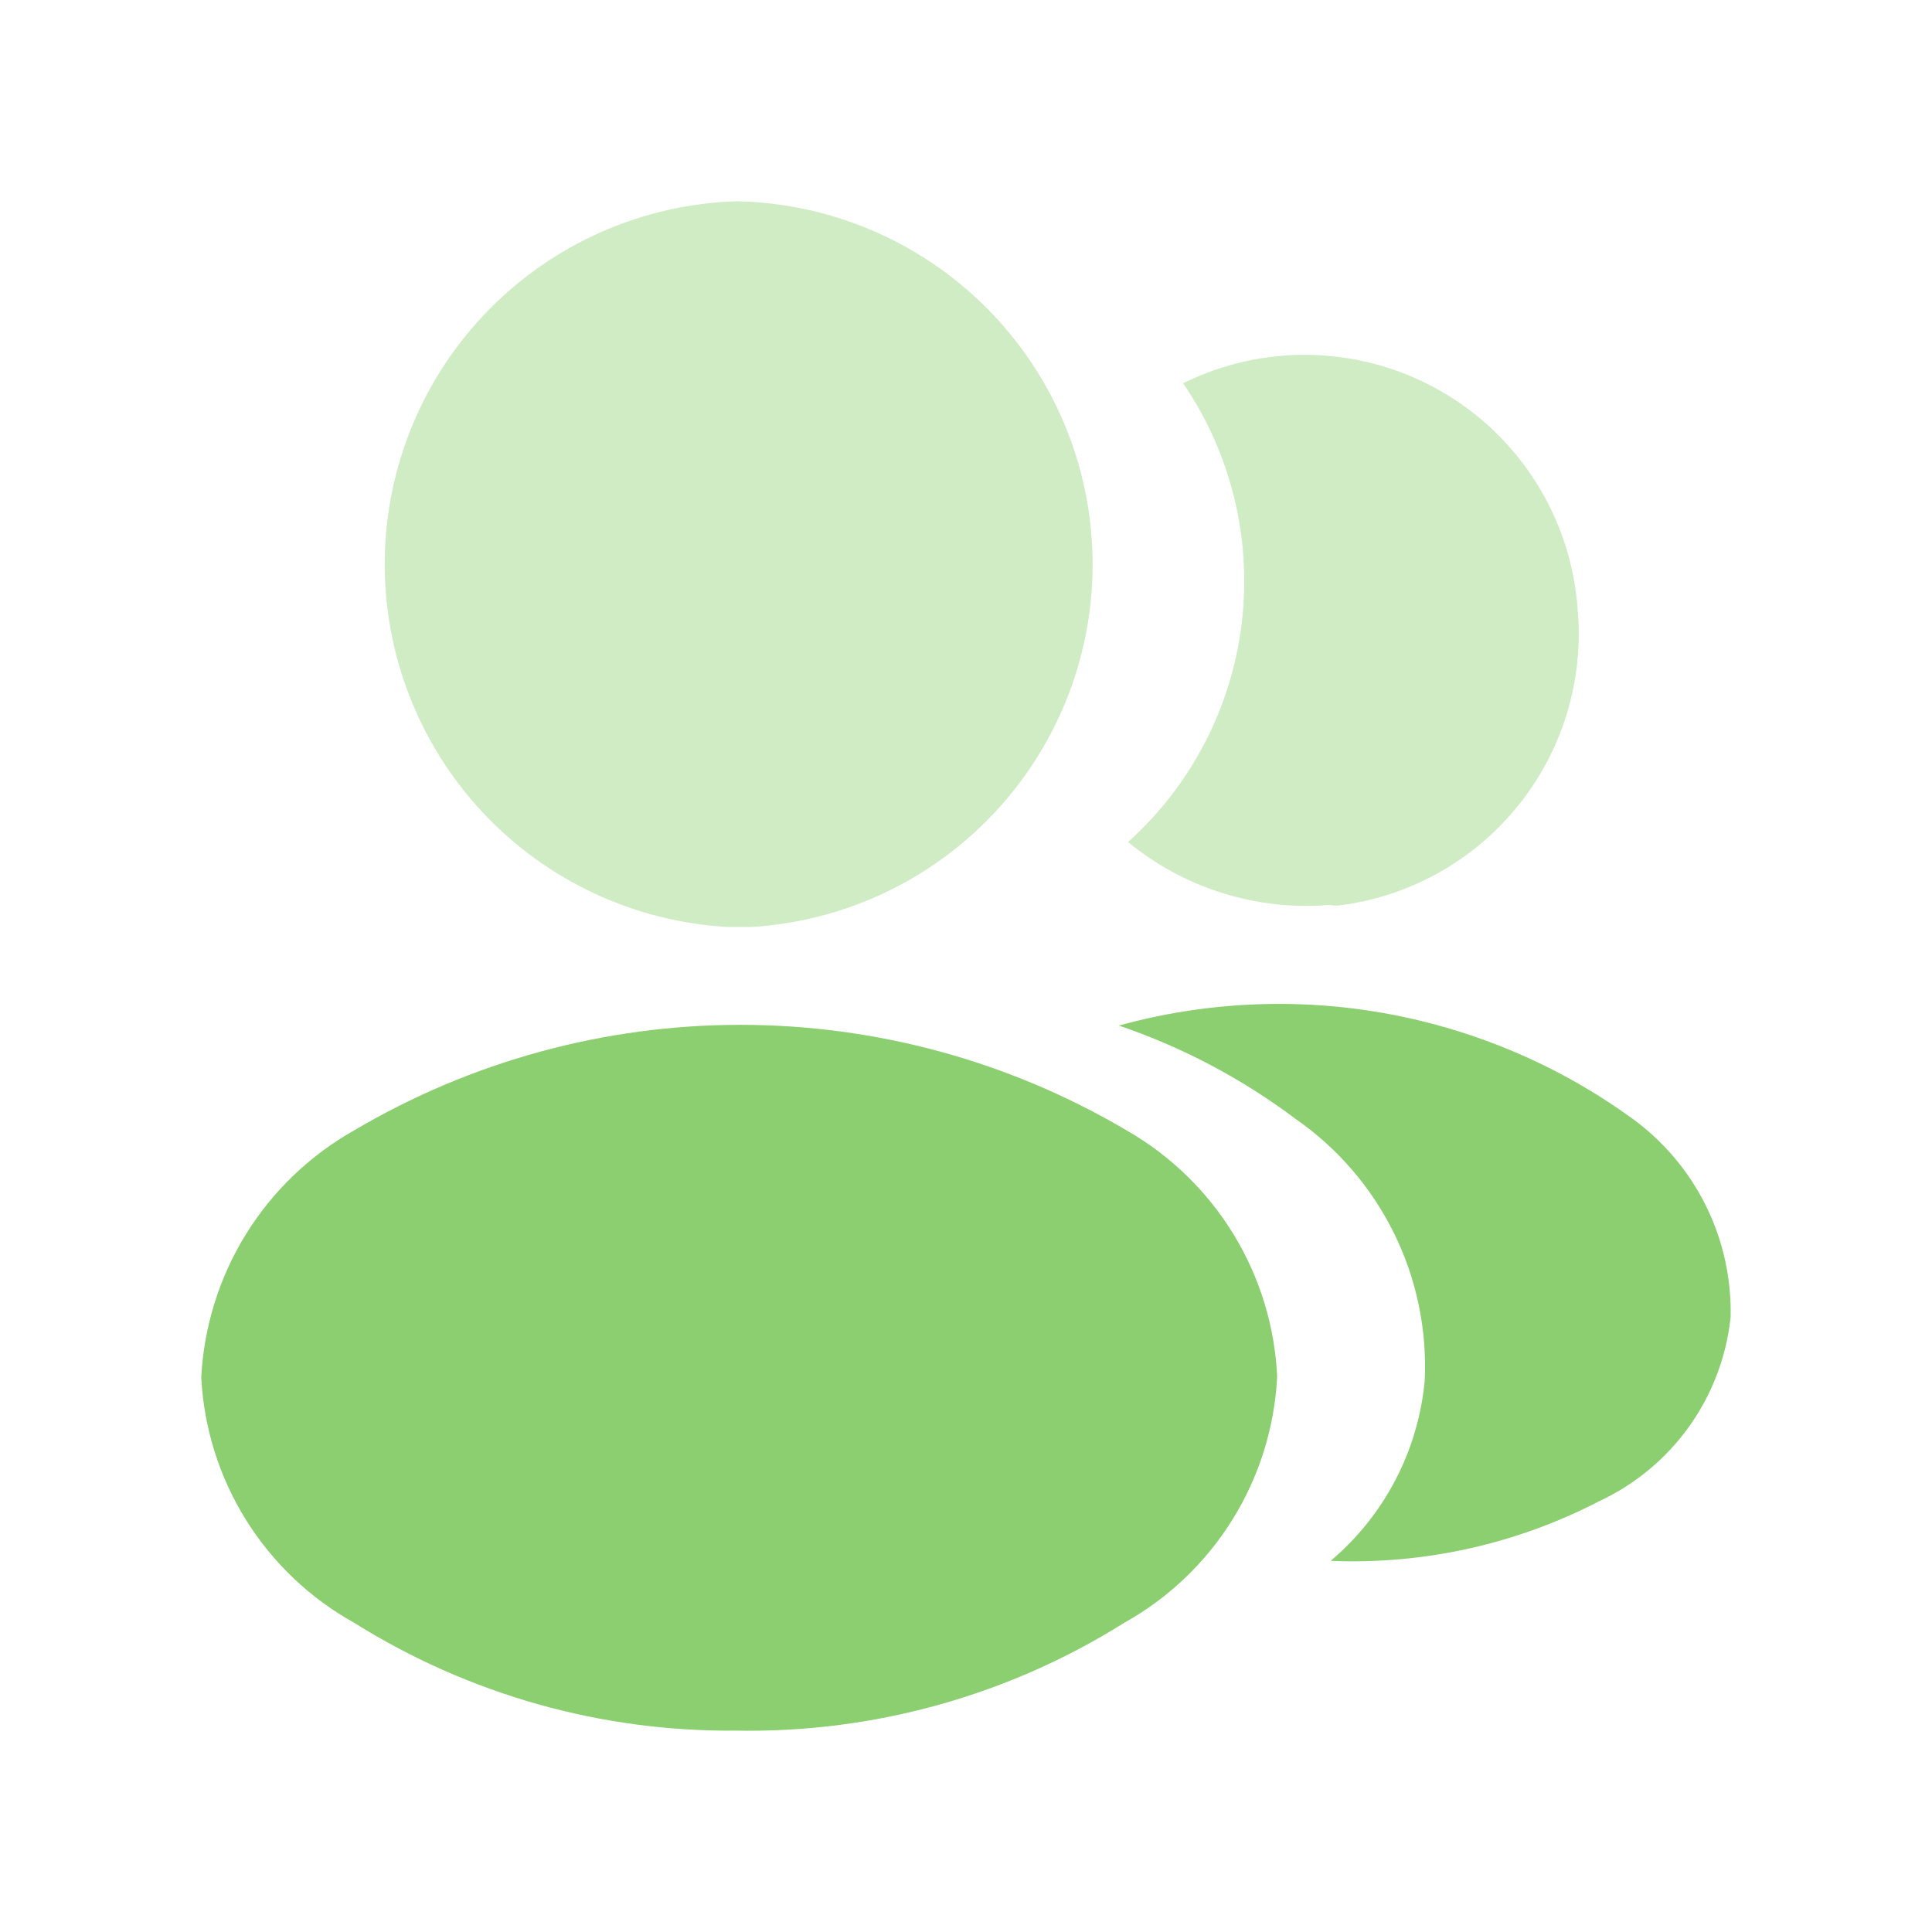 <svg xmlns="http://www.w3.org/2000/svg" width="48" height="48" fill="none" viewBox="0 0 48 48"><g clip-path="url(#clip0_108_4281)"><path fill="#8BCF70" d="M18.299 5C15.976 5.073 13.77 6.04 12.142 7.699C10.514 9.358 9.589 11.581 9.559 13.906C9.53 16.23 10.399 18.476 11.984 20.176C13.57 21.875 15.75 22.898 18.071 23.03H18.679C21.004 22.886 23.184 21.848 24.761 20.134C26.339 18.42 27.193 16.162 27.144 13.832C27.095 11.503 26.147 9.283 24.498 7.637C22.85 5.991 20.628 5.046 18.299 5Z" opacity=".4"/><path fill="#8BCF70" d="M27.988 28.083C25.082 26.367 21.769 25.462 18.394 25.462C15.019 25.462 11.706 26.367 8.8 28.083C7.7 28.703 6.776 29.59 6.111 30.663C5.447 31.736 5.065 32.96 5 34.22C5.064 35.475 5.446 36.694 6.111 37.761C6.776 38.827 7.701 39.708 8.8 40.318C11.645 42.101 14.942 43.031 18.299 42.997C21.702 43.058 25.049 42.127 27.931 40.318C29.031 39.705 29.957 38.821 30.622 37.751C31.287 36.681 31.668 35.459 31.731 34.201C31.672 32.949 31.299 31.731 30.645 30.662C29.99 29.593 29.077 28.706 27.988 28.083Z"/><path fill="#8BCF70" d="M39.197 15.145C39.354 16.903 38.821 18.652 37.711 20.024C36.602 21.396 35.002 22.283 33.251 22.498H33.156C33.049 22.48 32.94 22.48 32.833 22.498C31.09 22.59 29.376 22.028 28.026 20.921C29.596 19.508 30.599 17.575 30.851 15.478C31.102 13.382 30.585 11.265 29.394 9.522C30.395 9.026 31.503 8.784 32.62 8.819C33.737 8.853 34.828 9.161 35.797 9.717C36.766 10.273 37.583 11.059 38.176 12.006C38.769 12.953 39.12 14.031 39.197 15.145Z" opacity=".4"/><path fill="#8BCF70" d="M42.997 32.719C42.895 33.7 42.54 34.637 41.967 35.44C41.394 36.242 40.623 36.882 39.729 37.298C37.673 38.364 35.374 38.875 33.06 38.779C34.398 37.65 35.237 36.039 35.397 34.296C35.456 33.029 35.192 31.769 34.631 30.633C34.069 29.496 33.228 28.521 32.187 27.798C30.856 26.798 29.374 26.015 27.798 25.48C29.963 24.883 32.236 24.781 34.446 25.182C36.656 25.584 38.748 26.478 40.565 27.798C41.337 28.362 41.961 29.103 42.385 29.96C42.808 30.817 43.018 31.764 42.997 32.719Z"/></g><defs><clipPath id="clip0_108_4281"><rect width="48" height="48" fill="#fff"/></clipPath></defs></svg>